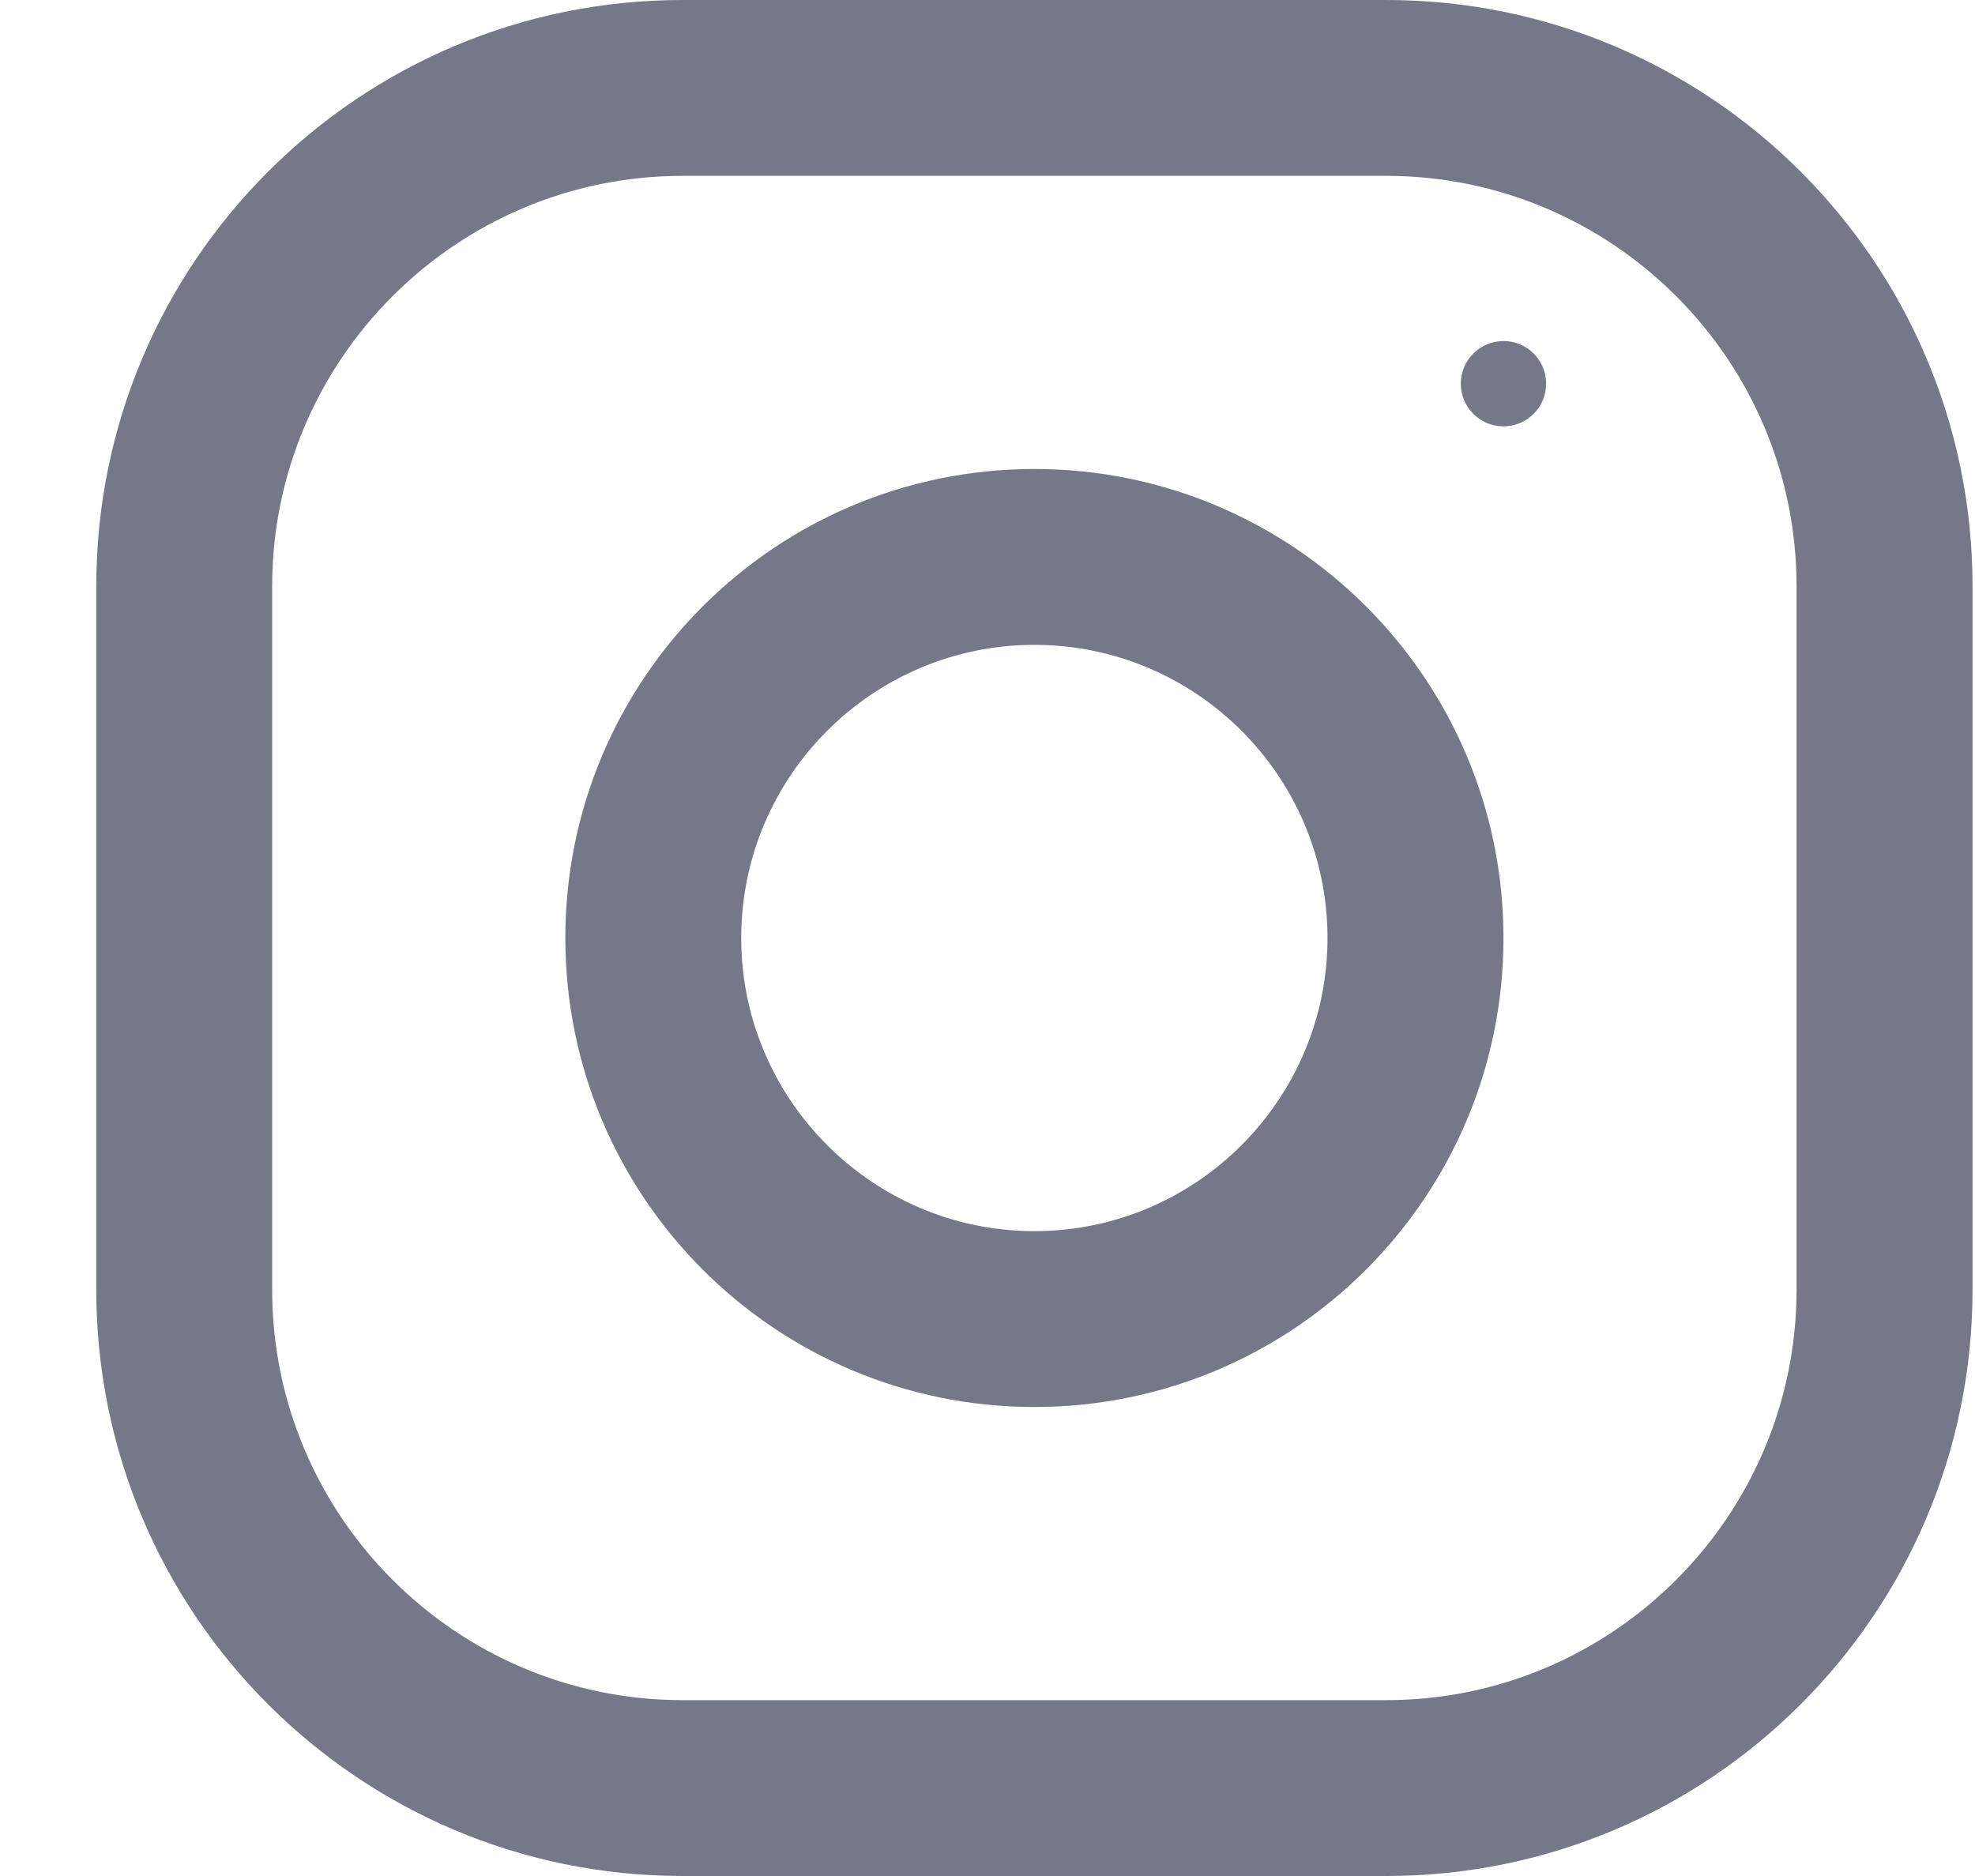 <svg width="20" height="19" viewBox="0 0 20 19" fill="none" xmlns="http://www.w3.org/2000/svg">
<path fill-rule="evenodd" clip-rule="evenodd" d="M6.912 0H14.037C17.316 0 19.975 2.659 19.975 5.938V13.062C19.975 16.341 17.316 19 14.037 19H6.912C3.633 19 0.975 16.341 0.975 13.062V5.938C0.975 2.659 3.633 0 6.912 0ZM14.037 17.219C16.329 17.219 18.193 15.354 18.193 13.062V5.938C18.193 3.646 16.329 1.781 14.037 1.781H6.912C4.62 1.781 2.756 3.646 2.756 5.938V13.062C2.756 15.354 4.62 17.219 6.912 17.219H14.037Z" fill="#757889"/>
<path fill-rule="evenodd" clip-rule="evenodd" d="M5.725 9.5C5.725 6.877 7.851 4.75 10.475 4.75C13.098 4.75 15.225 6.877 15.225 9.5C15.225 12.123 13.098 14.25 10.475 14.25C7.851 14.25 5.725 12.123 5.725 9.5ZM7.506 9.5C7.506 11.136 8.838 12.469 10.475 12.469C12.111 12.469 13.443 11.136 13.443 9.5C13.443 7.862 12.111 6.531 10.475 6.531C8.838 6.531 7.506 7.862 7.506 9.5Z" fill="#757889"/>
<circle cx="15.225" cy="3.886" r="0.432" fill="#757889"/>
</svg>
